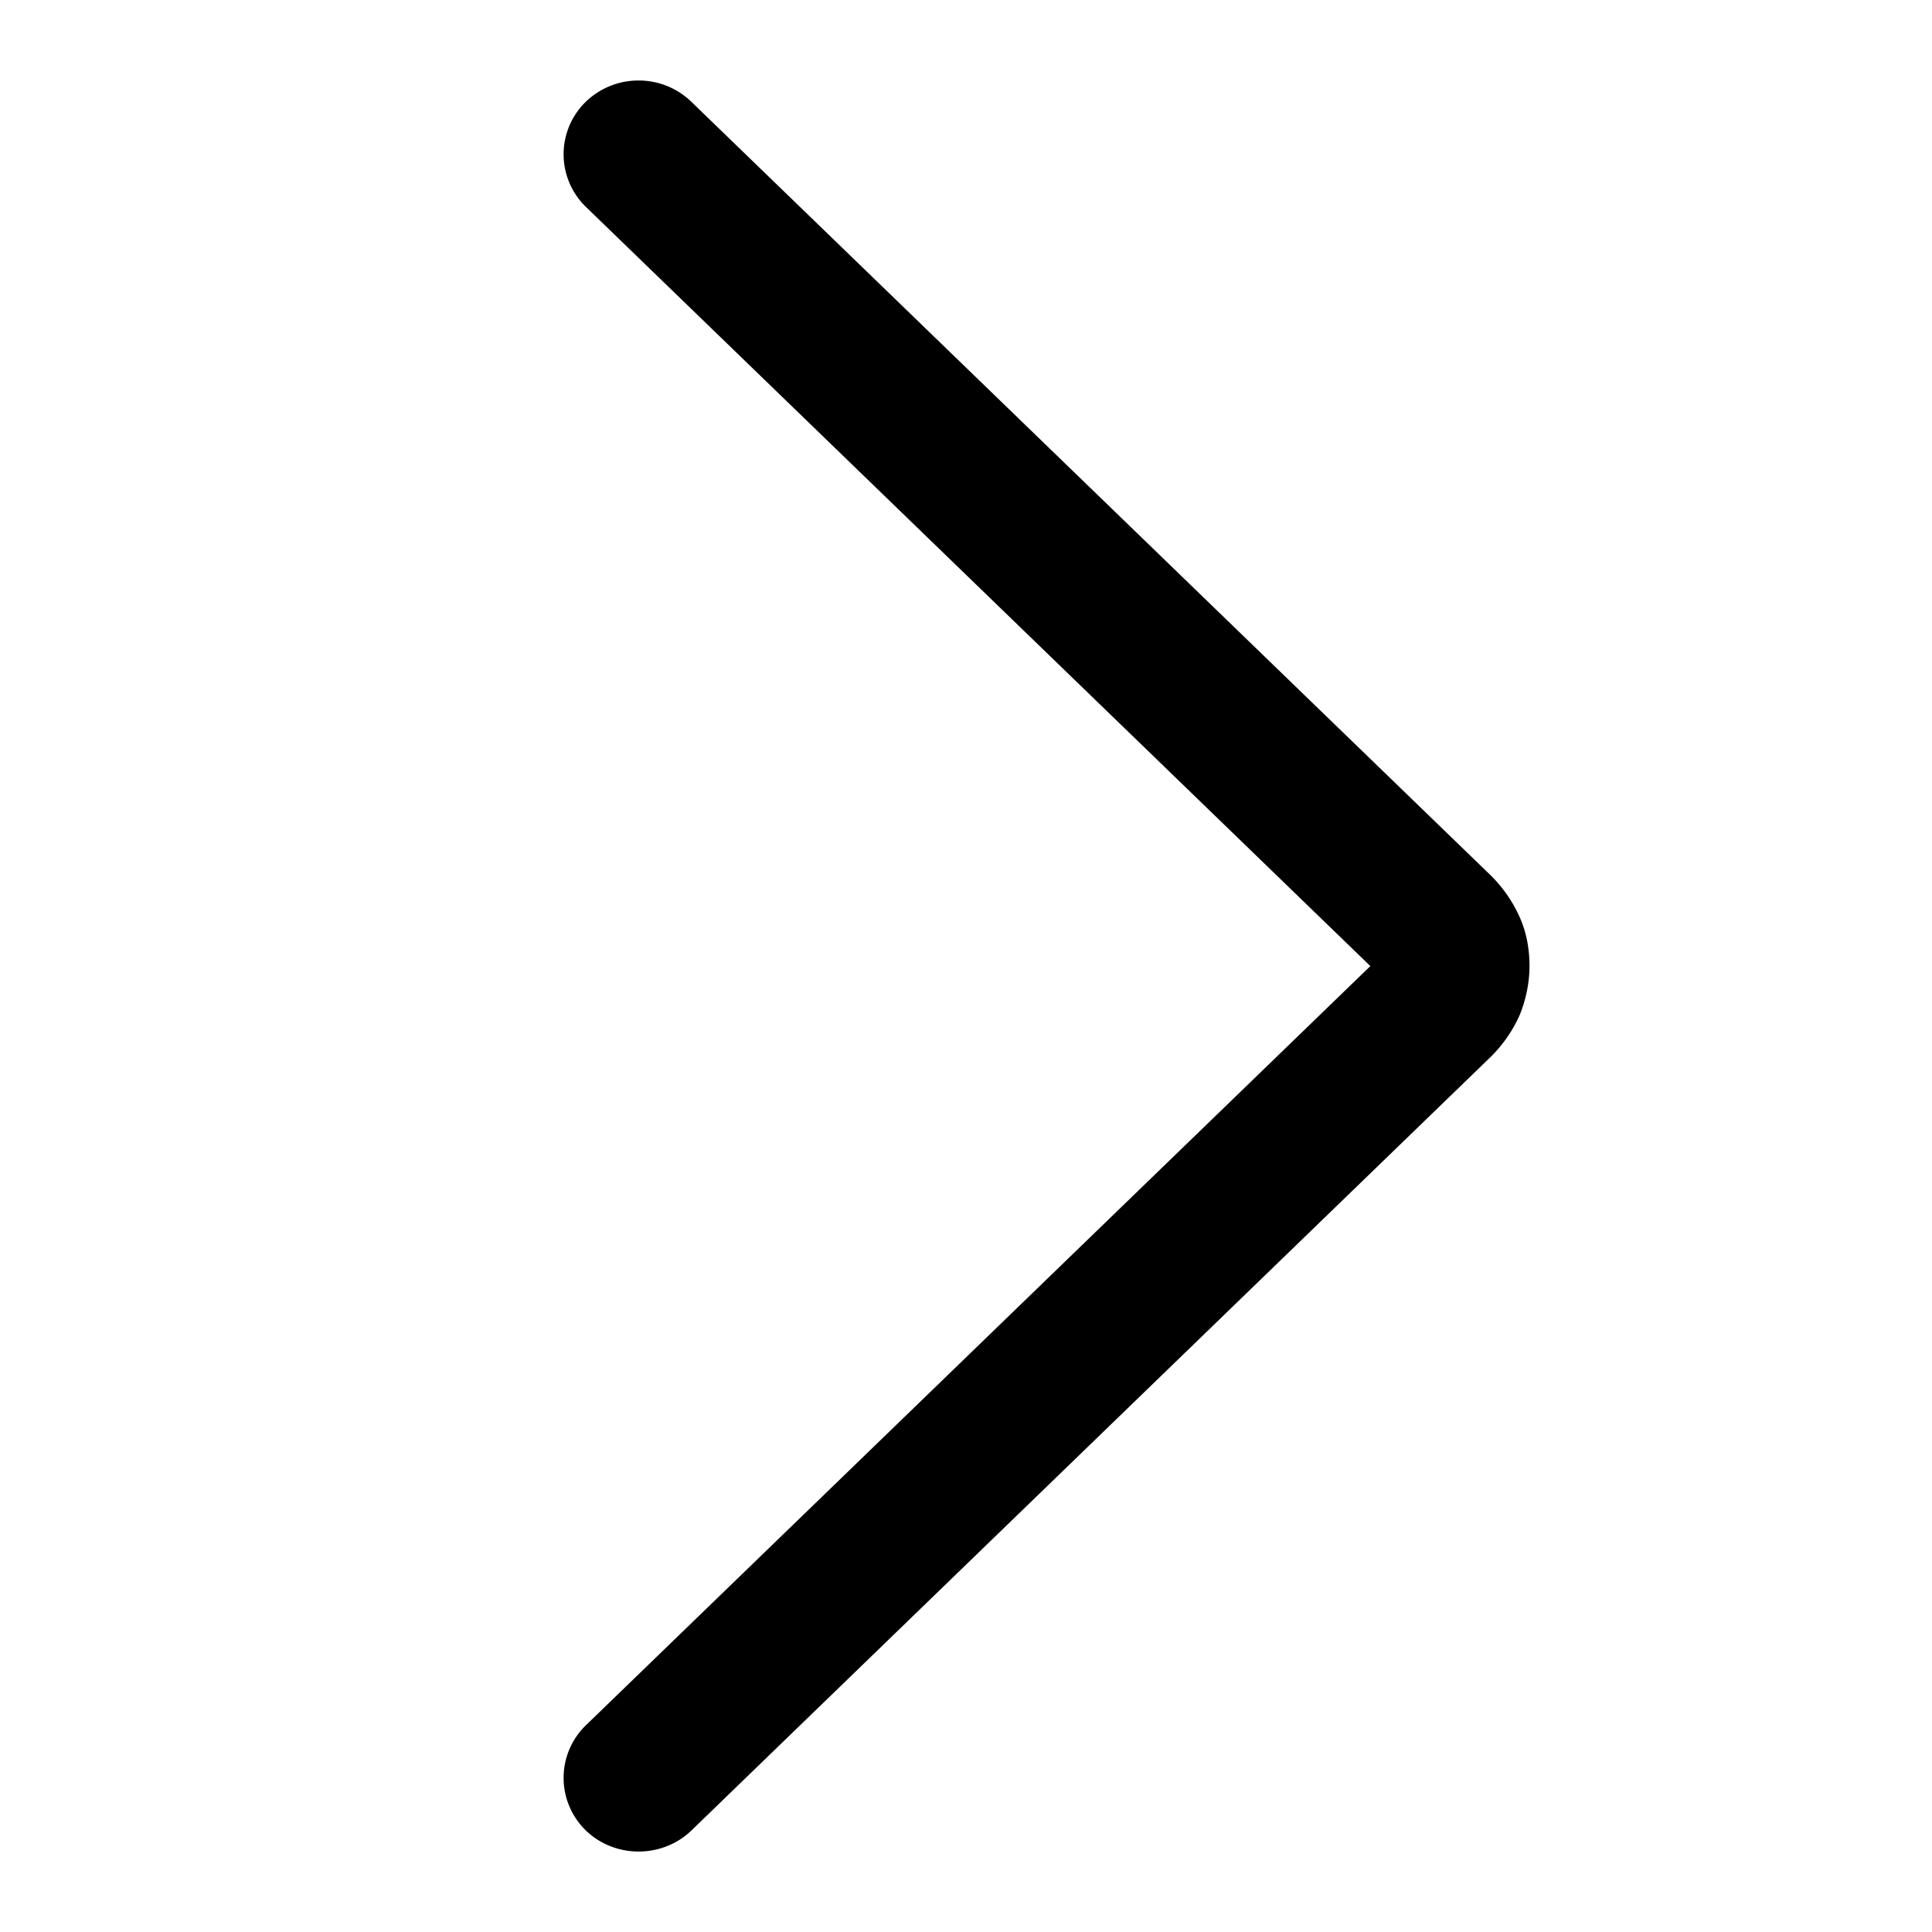 <svg xmlns="http://www.w3.org/2000/svg" width="24" height="24" fill="none" viewBox="0 0 24 24"><g clip-path="url(#a)"><path fill="currentColor" d="M18.518 13.129a1.7 1.7 0 0 0 .357-.513l.005-.011c.076-.189.12-.4.12-.604 0-.195-.032-.412-.125-.614a1.7 1.7 0 0 0-.357-.513l-9.93-9.61A.94.94 0 0 0 7.933 1a.94.94 0 0 0-.656.264.91.91 0 0 0 0 1.305l9.746 9.432-9.746 9.432a.91.91 0 0 0 0 1.305c.361.35.951.35 1.313 0z"/></g><defs><clipPath id="a"><path fill="currentColor" d="M0 0h24v24H0z"/></clipPath></defs></svg>